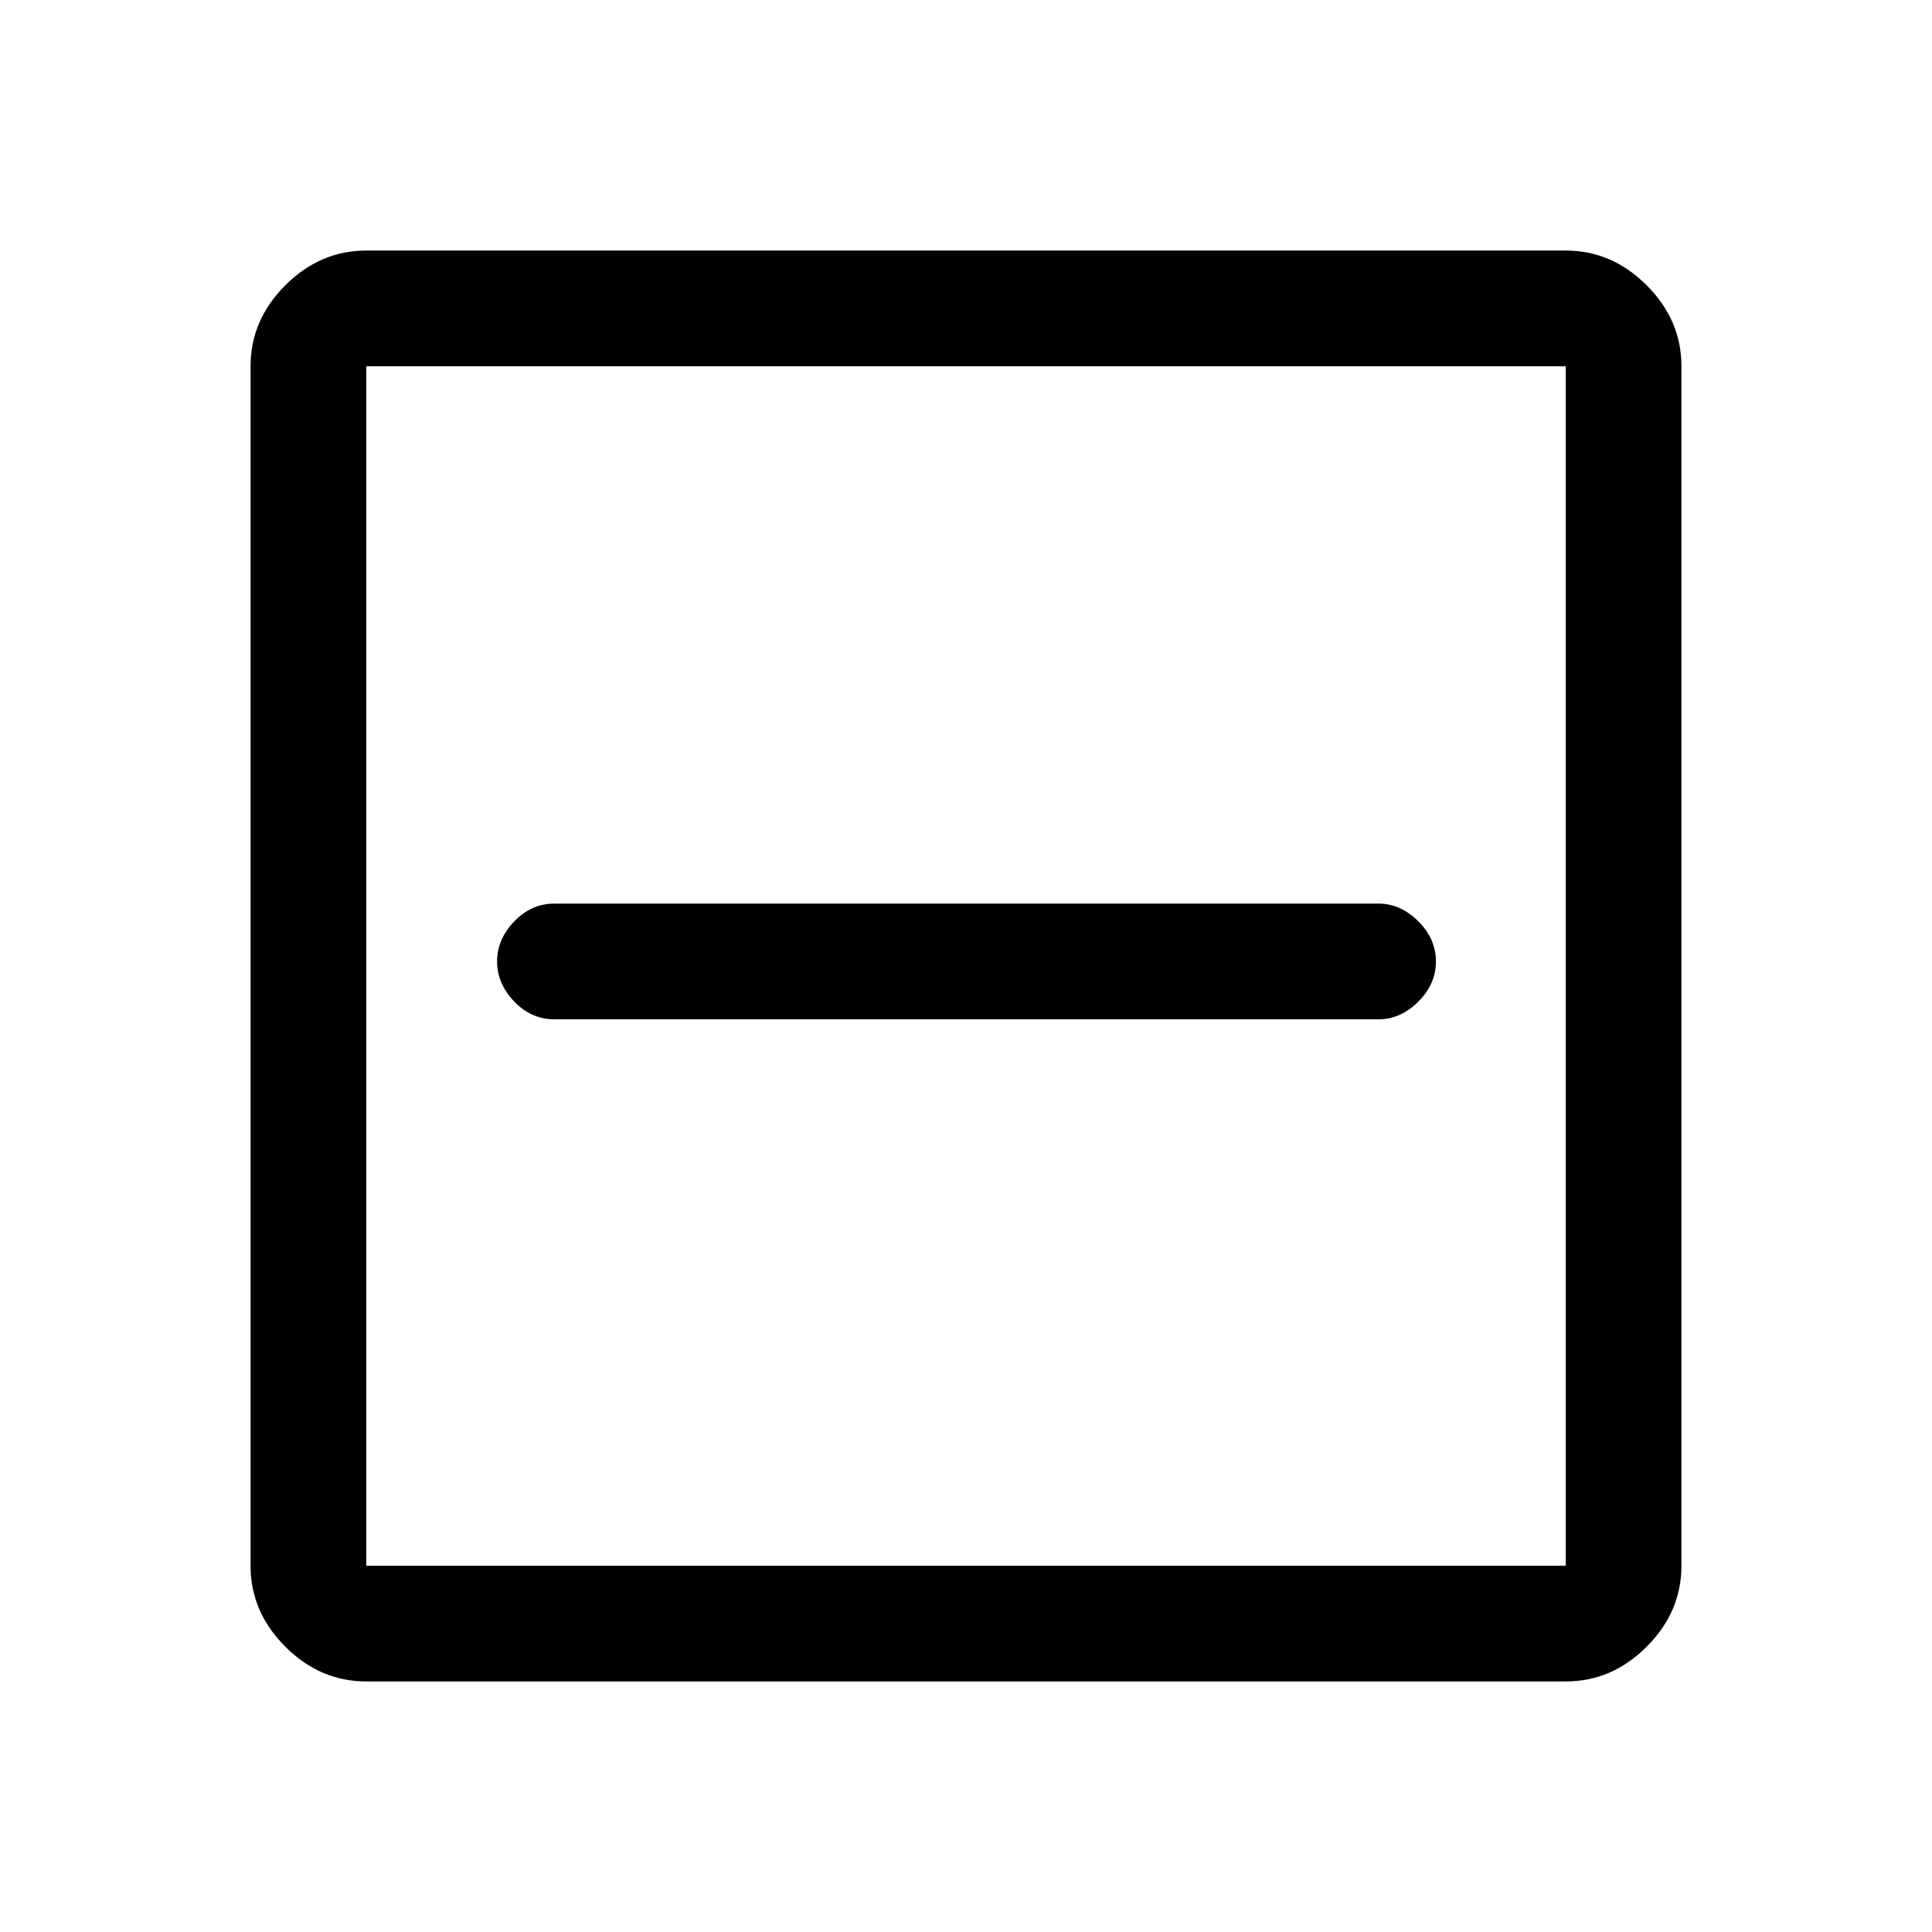 <svg xmlns="http://www.w3.org/2000/svg" height="48" viewBox="0 -960 960 960" width="48"><path d="M275.5-453.5H685q10.92 0 19.71-8.75 8.79-8.75 8.79-20t-8.79-20Q695.92-511 685-511H275.5q-11.5 0-20 8.86t-8.5 19.89q0 11.03 8.5 19.89 8.5 8.86 20 8.86Zm-93.5 329q-22.97 0-40.23-17.27Q124.5-159.03 124.5-182v-596q0-22.97 17.27-40.23Q159.03-835.5 182-835.5h596q22.97 0 40.23 17.27Q835.5-800.97 835.5-778v596q0 22.97-17.27 40.23Q800.97-124.5 778-124.5H182Zm0-57.5h596v-596H182v596Zm0-596v596-596Z"/></svg>